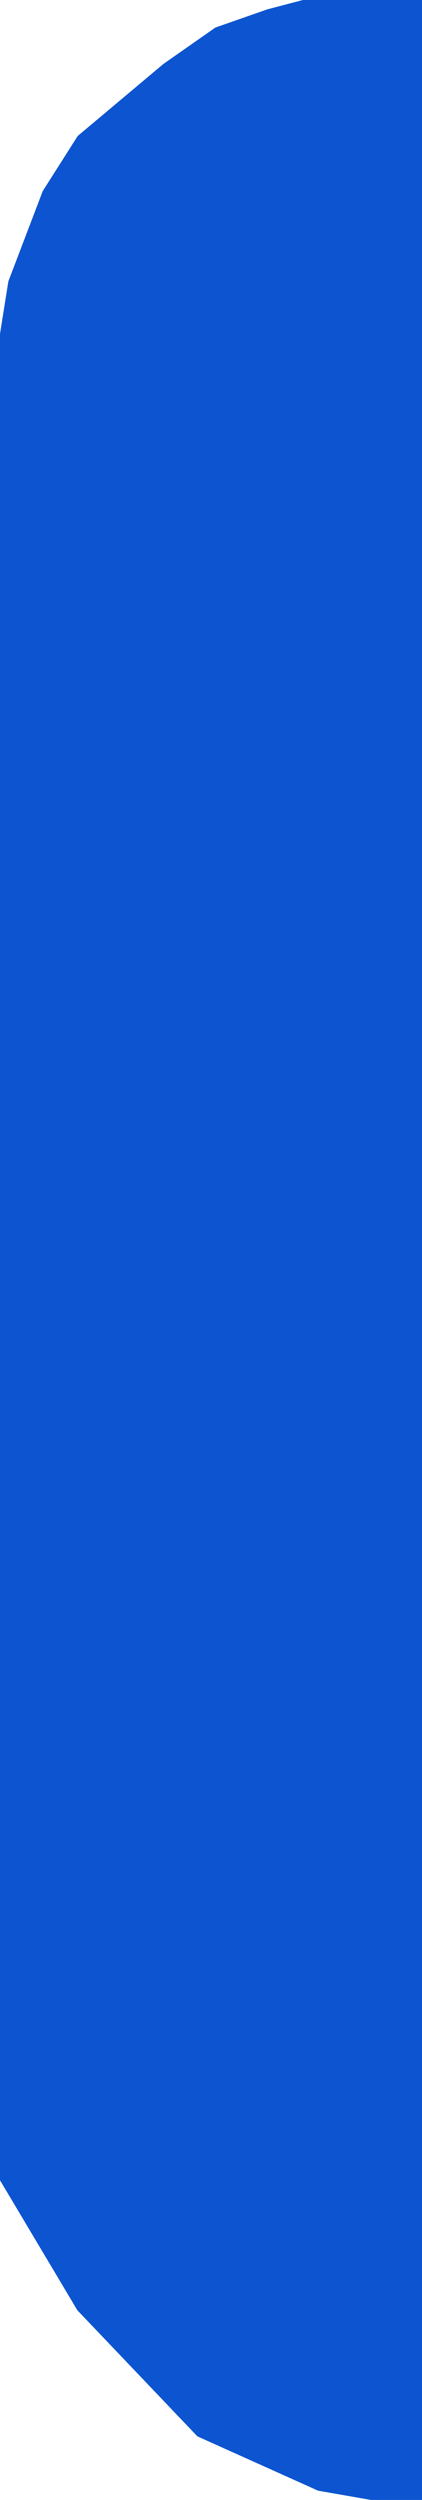 <svg width="24" height="142" viewBox="0 0 24 142" fill="none" xmlns="http://www.w3.org/2000/svg" xmlns:xlink="http://www.w3.org/1999/xlink">
<path d="M24,0L24,142L18.24,140.993L11.52,137.972L4.8,130.922L0,122.865L0,119.844L0,102.723L0,22.156L0.96,16.113L2.88,11.078L4.8,8.057L9.6,4.028L12.48,2.014L15.36,1.007L19.2,0L24,0Z" fill="#0D54D1" stroke="#0D54D1" stroke-width="1" stroke-miterlimit="3.999"/>
</svg>
